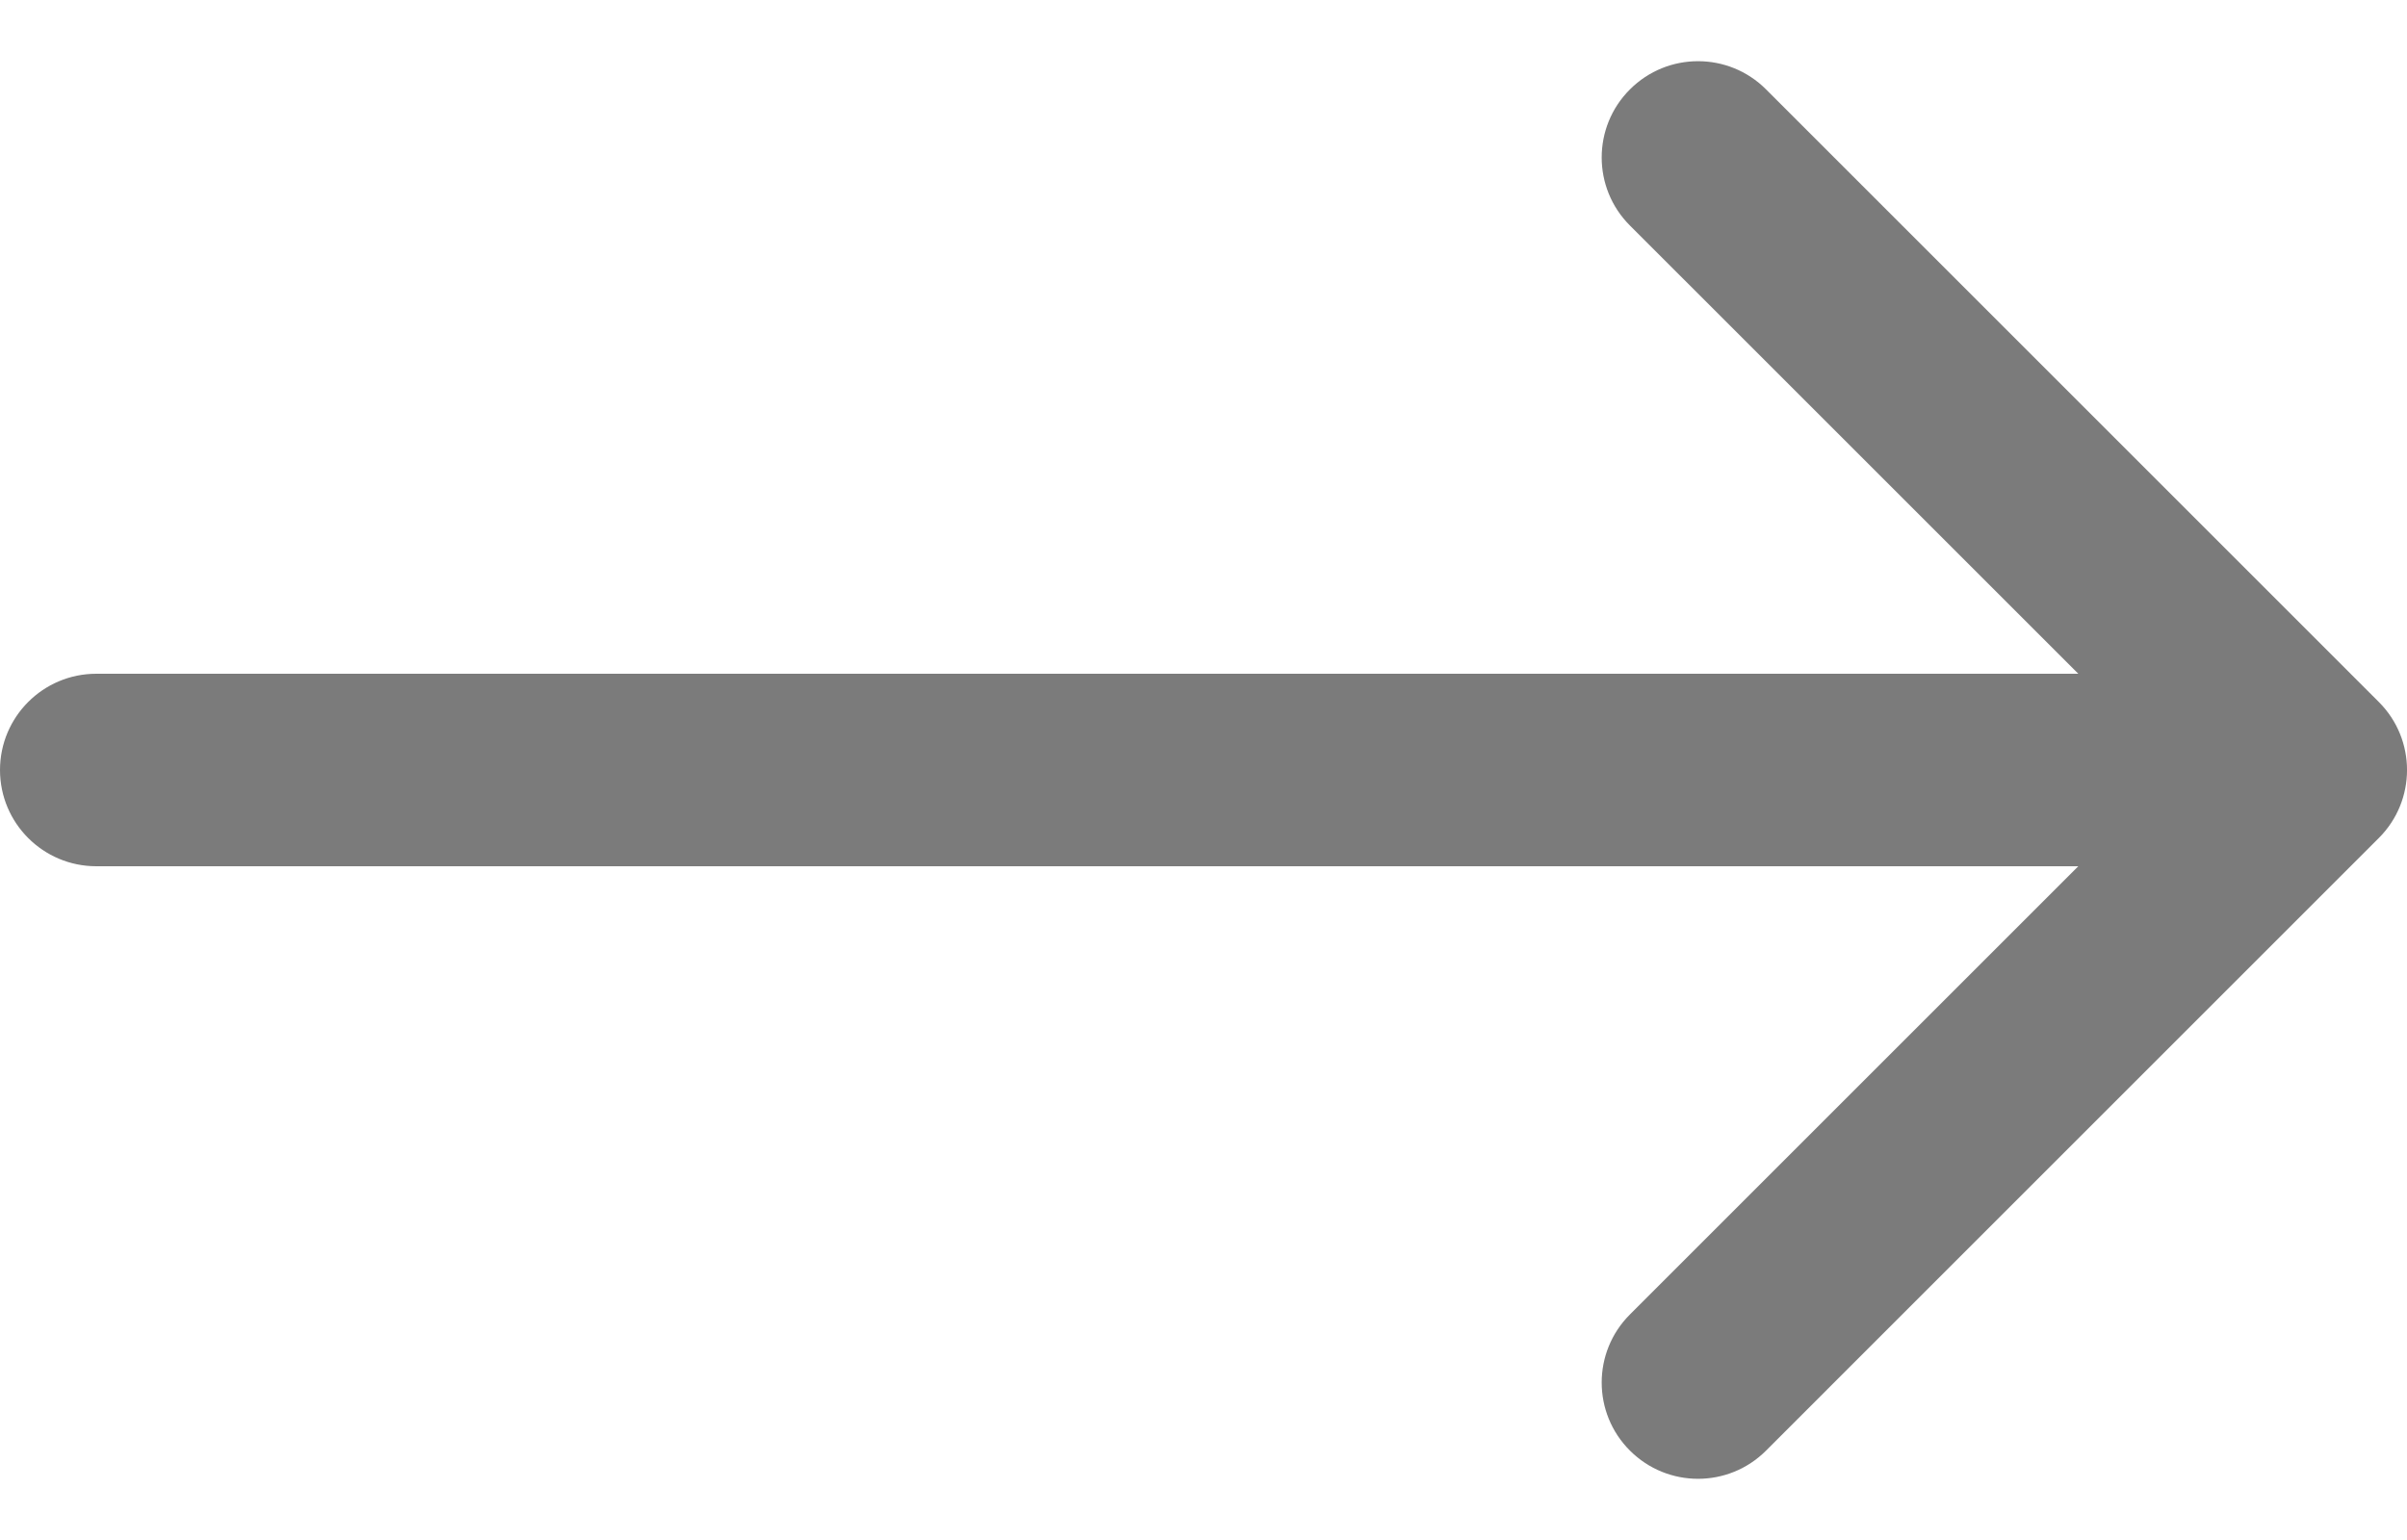 <svg width="25" height="16" viewBox="0 0 25 16" fill="none" xmlns="http://www.w3.org/2000/svg">
<path d="M1 9C0.448 9 4.82822e-08 8.552 0 8C-4.82822e-08 7.448 0.448 7 1 7L1 9ZM24.707 7.293C25.098 7.683 25.098 8.317 24.707 8.707L18.343 15.071C17.953 15.462 17.32 15.462 16.929 15.071C16.538 14.681 16.538 14.047 16.929 13.657L22.586 8L16.929 2.343C16.538 1.953 16.538 1.319 16.929 0.929C17.32 0.538 17.953 0.538 18.343 0.929L24.707 7.293ZM1 7L24 7L24 9L1 9L1 7Z" fill="#7B7B7B"/>
</svg>
